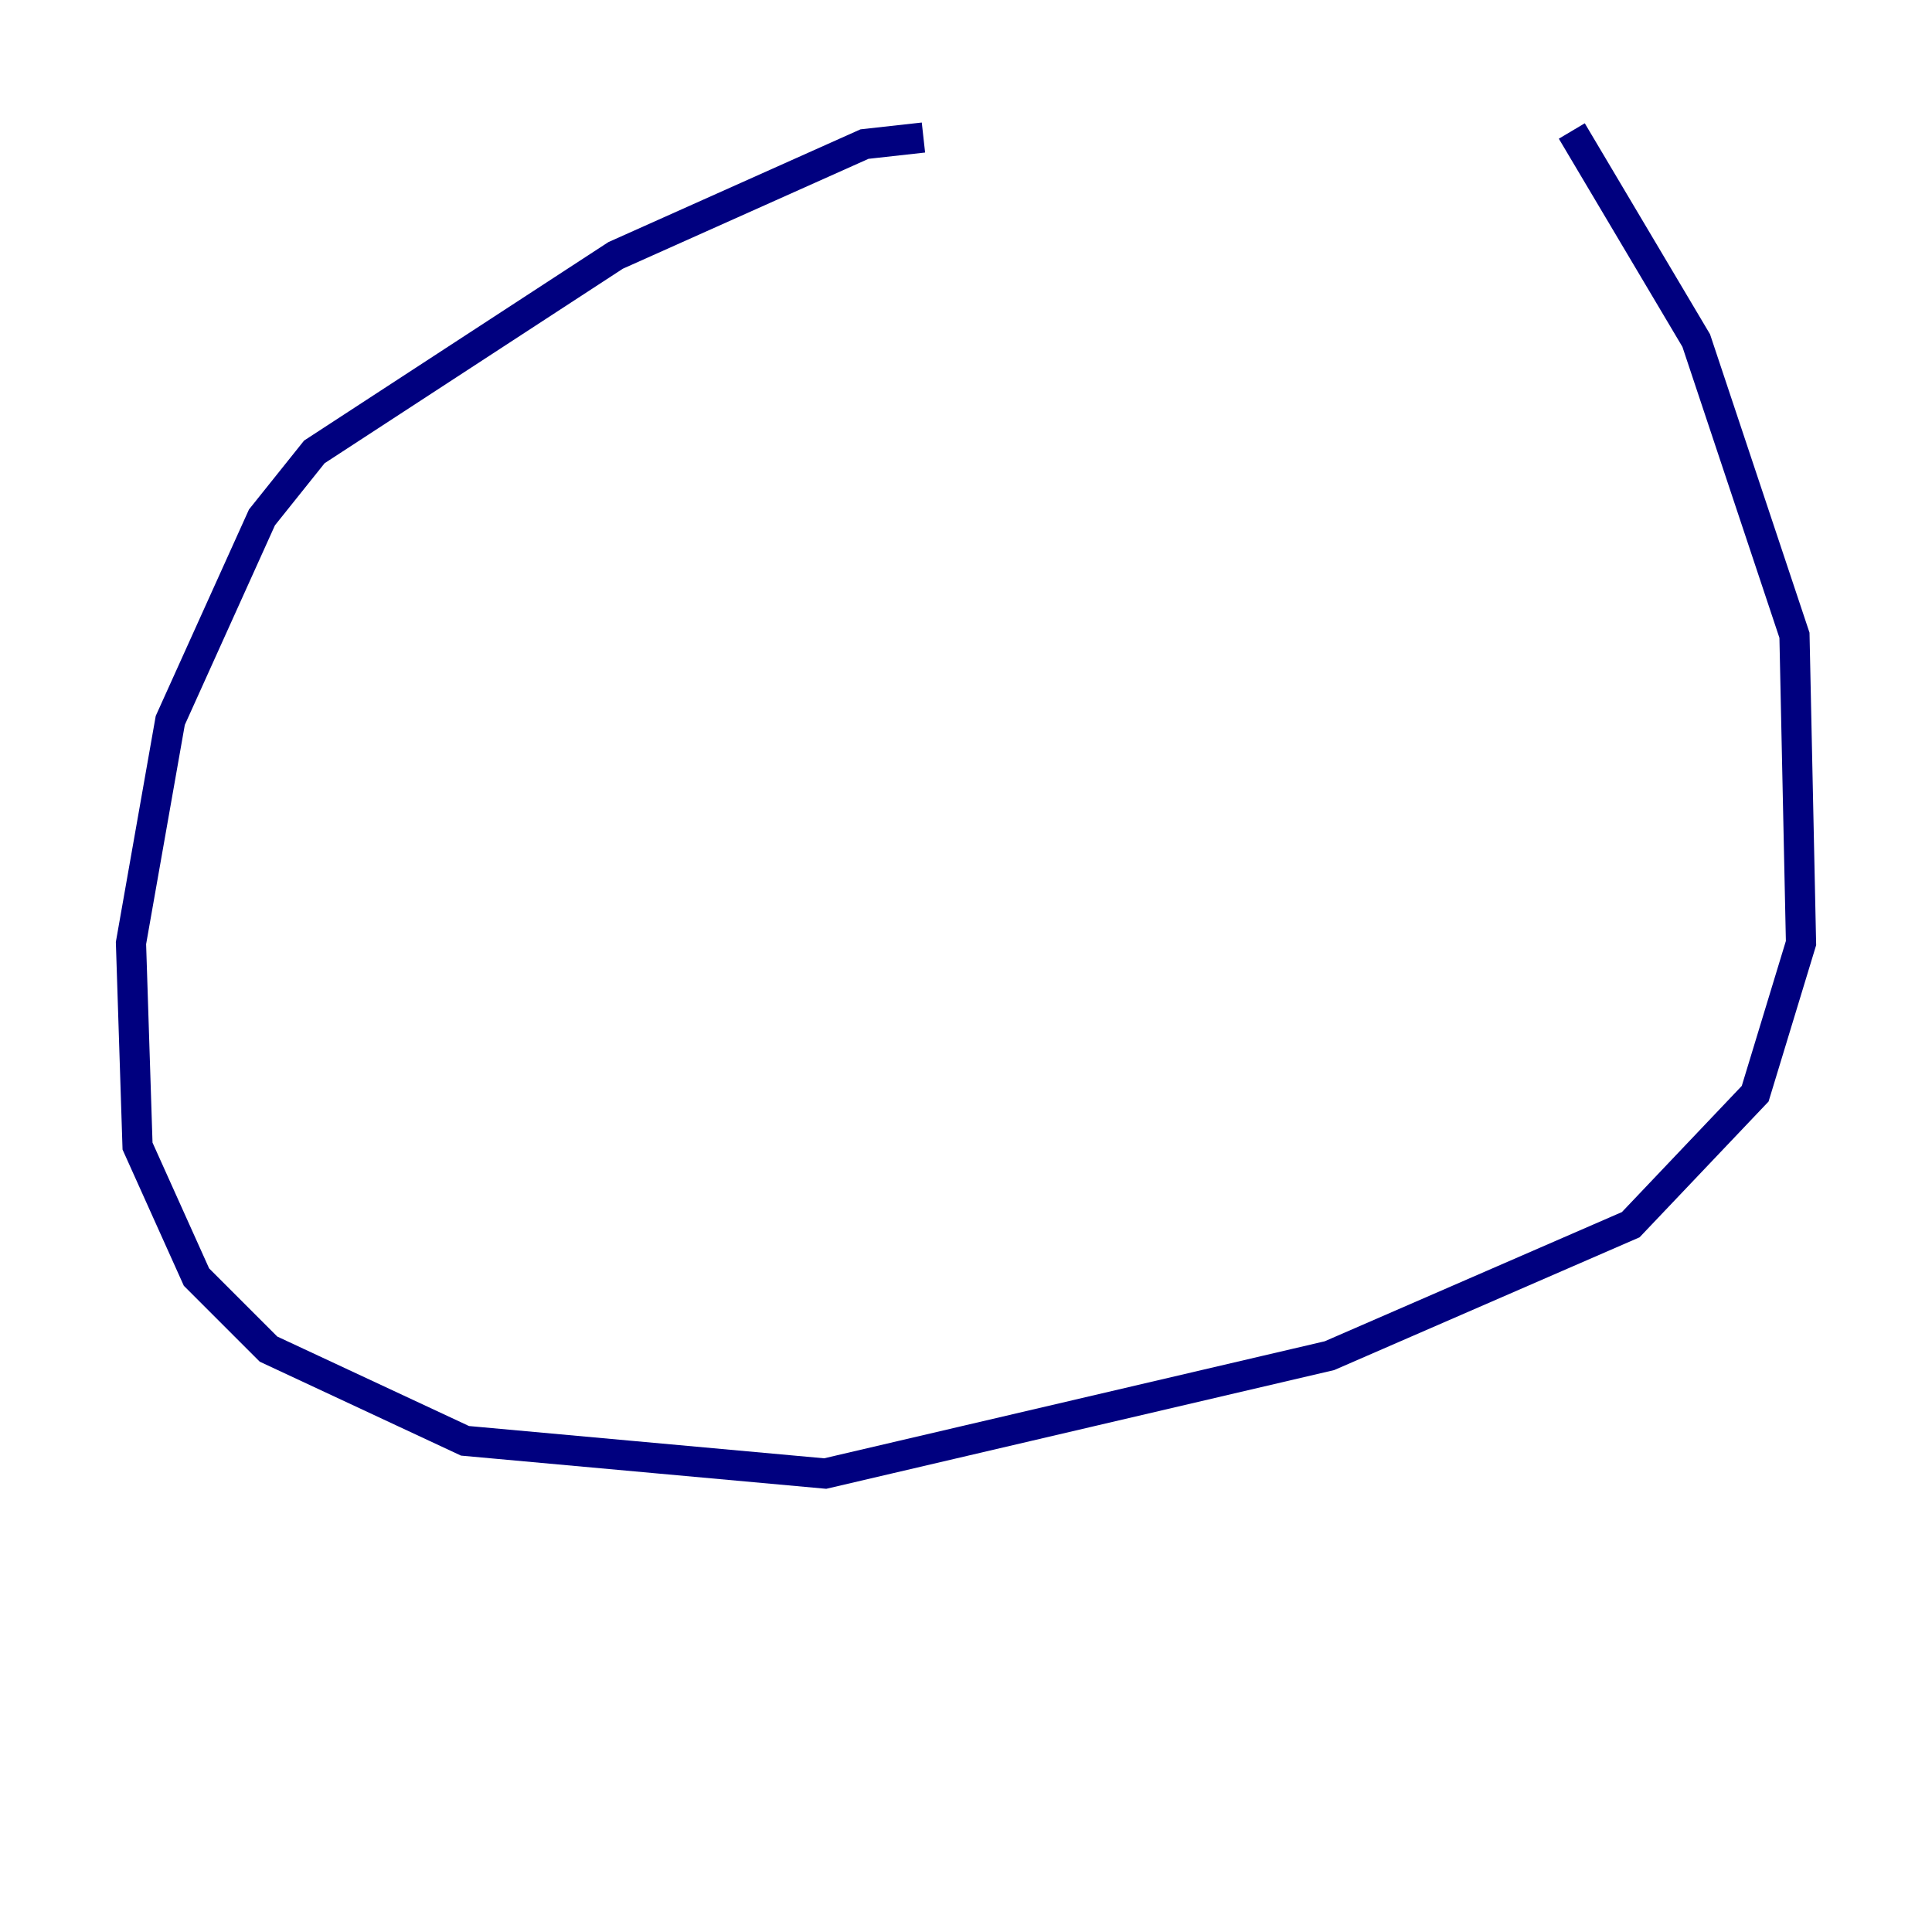 <?xml version="1.0" encoding="utf-8" ?>
<svg baseProfile="tiny" height="128" version="1.2" viewBox="0,0,128,128" width="128" xmlns="http://www.w3.org/2000/svg" xmlns:ev="http://www.w3.org/2001/xml-events" xmlns:xlink="http://www.w3.org/1999/xlink"><defs /><polyline fill="none" points="61.18,9.112 57.275,9.546 40.786,16.922 20.827,29.939 17.356,34.278 11.281,47.729 8.678,62.481 9.112,75.932 13.017,84.61 17.79,89.383 30.807,95.458 54.671,97.627 88.081,89.817 108.041,81.139 116.285,72.461 119.322,62.481 118.888,42.088 112.38,22.563 104.136,8.678" stroke="#00007f" stroke-width="2" /></svg>
